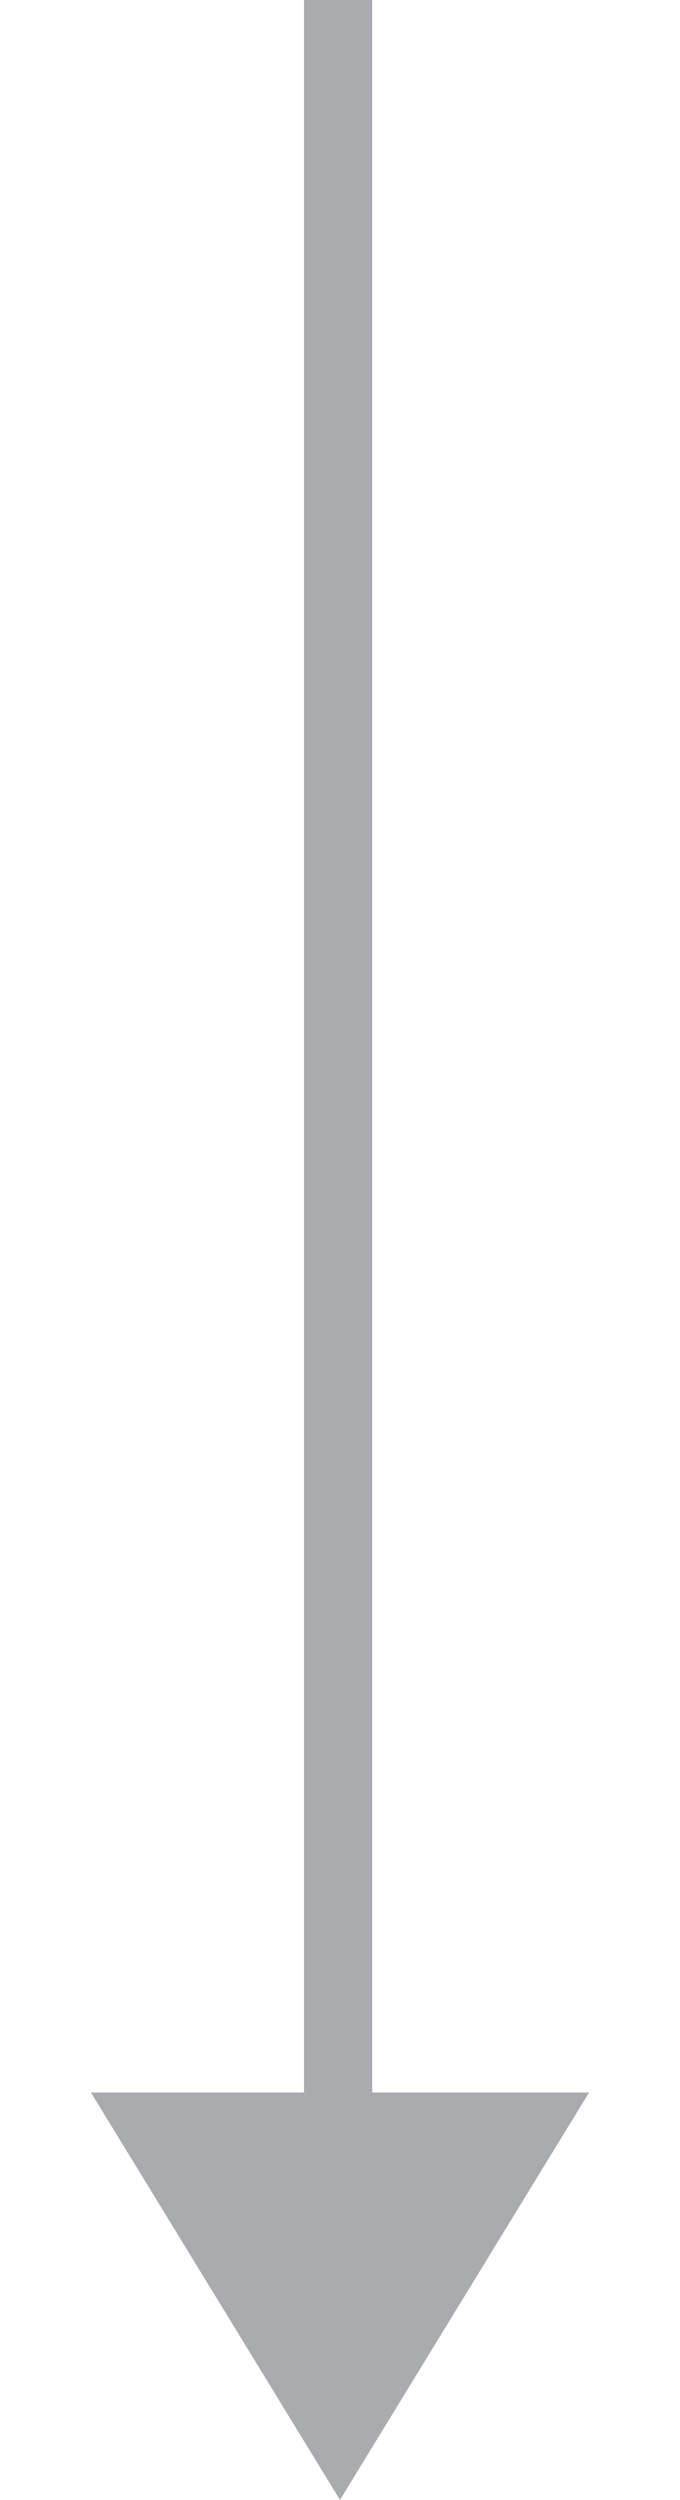 <?xml version="1.0" encoding="utf-8"?>
<!-- Generator: Adobe Illustrator 15.1.0, SVG Export Plug-In . SVG Version: 6.00 Build 0)  -->
<!DOCTYPE svg PUBLIC "-//W3C//DTD SVG 1.1//EN" "http://www.w3.org/Graphics/SVG/1.1/DTD/svg11.dtd">
<svg version="1.1" id="Layer_1" xmlns="http://www.w3.org/2000/svg" xmlns:xlink="http://www.w3.org/1999/xlink" x="0px" y="0px"
	 width="29.915px" height="109.857px" viewBox="0 0 29.915 109.857" enable-background="new 0 0 29.915 109.857"
	 xml:space="preserve">
<polygon fill="#A9ABAE" points="16.374,91.952 16.374,0 13.374,0 13.374,91.952 4,91.952 14.956,109.857 25.915,91.952 "/>
</svg>
